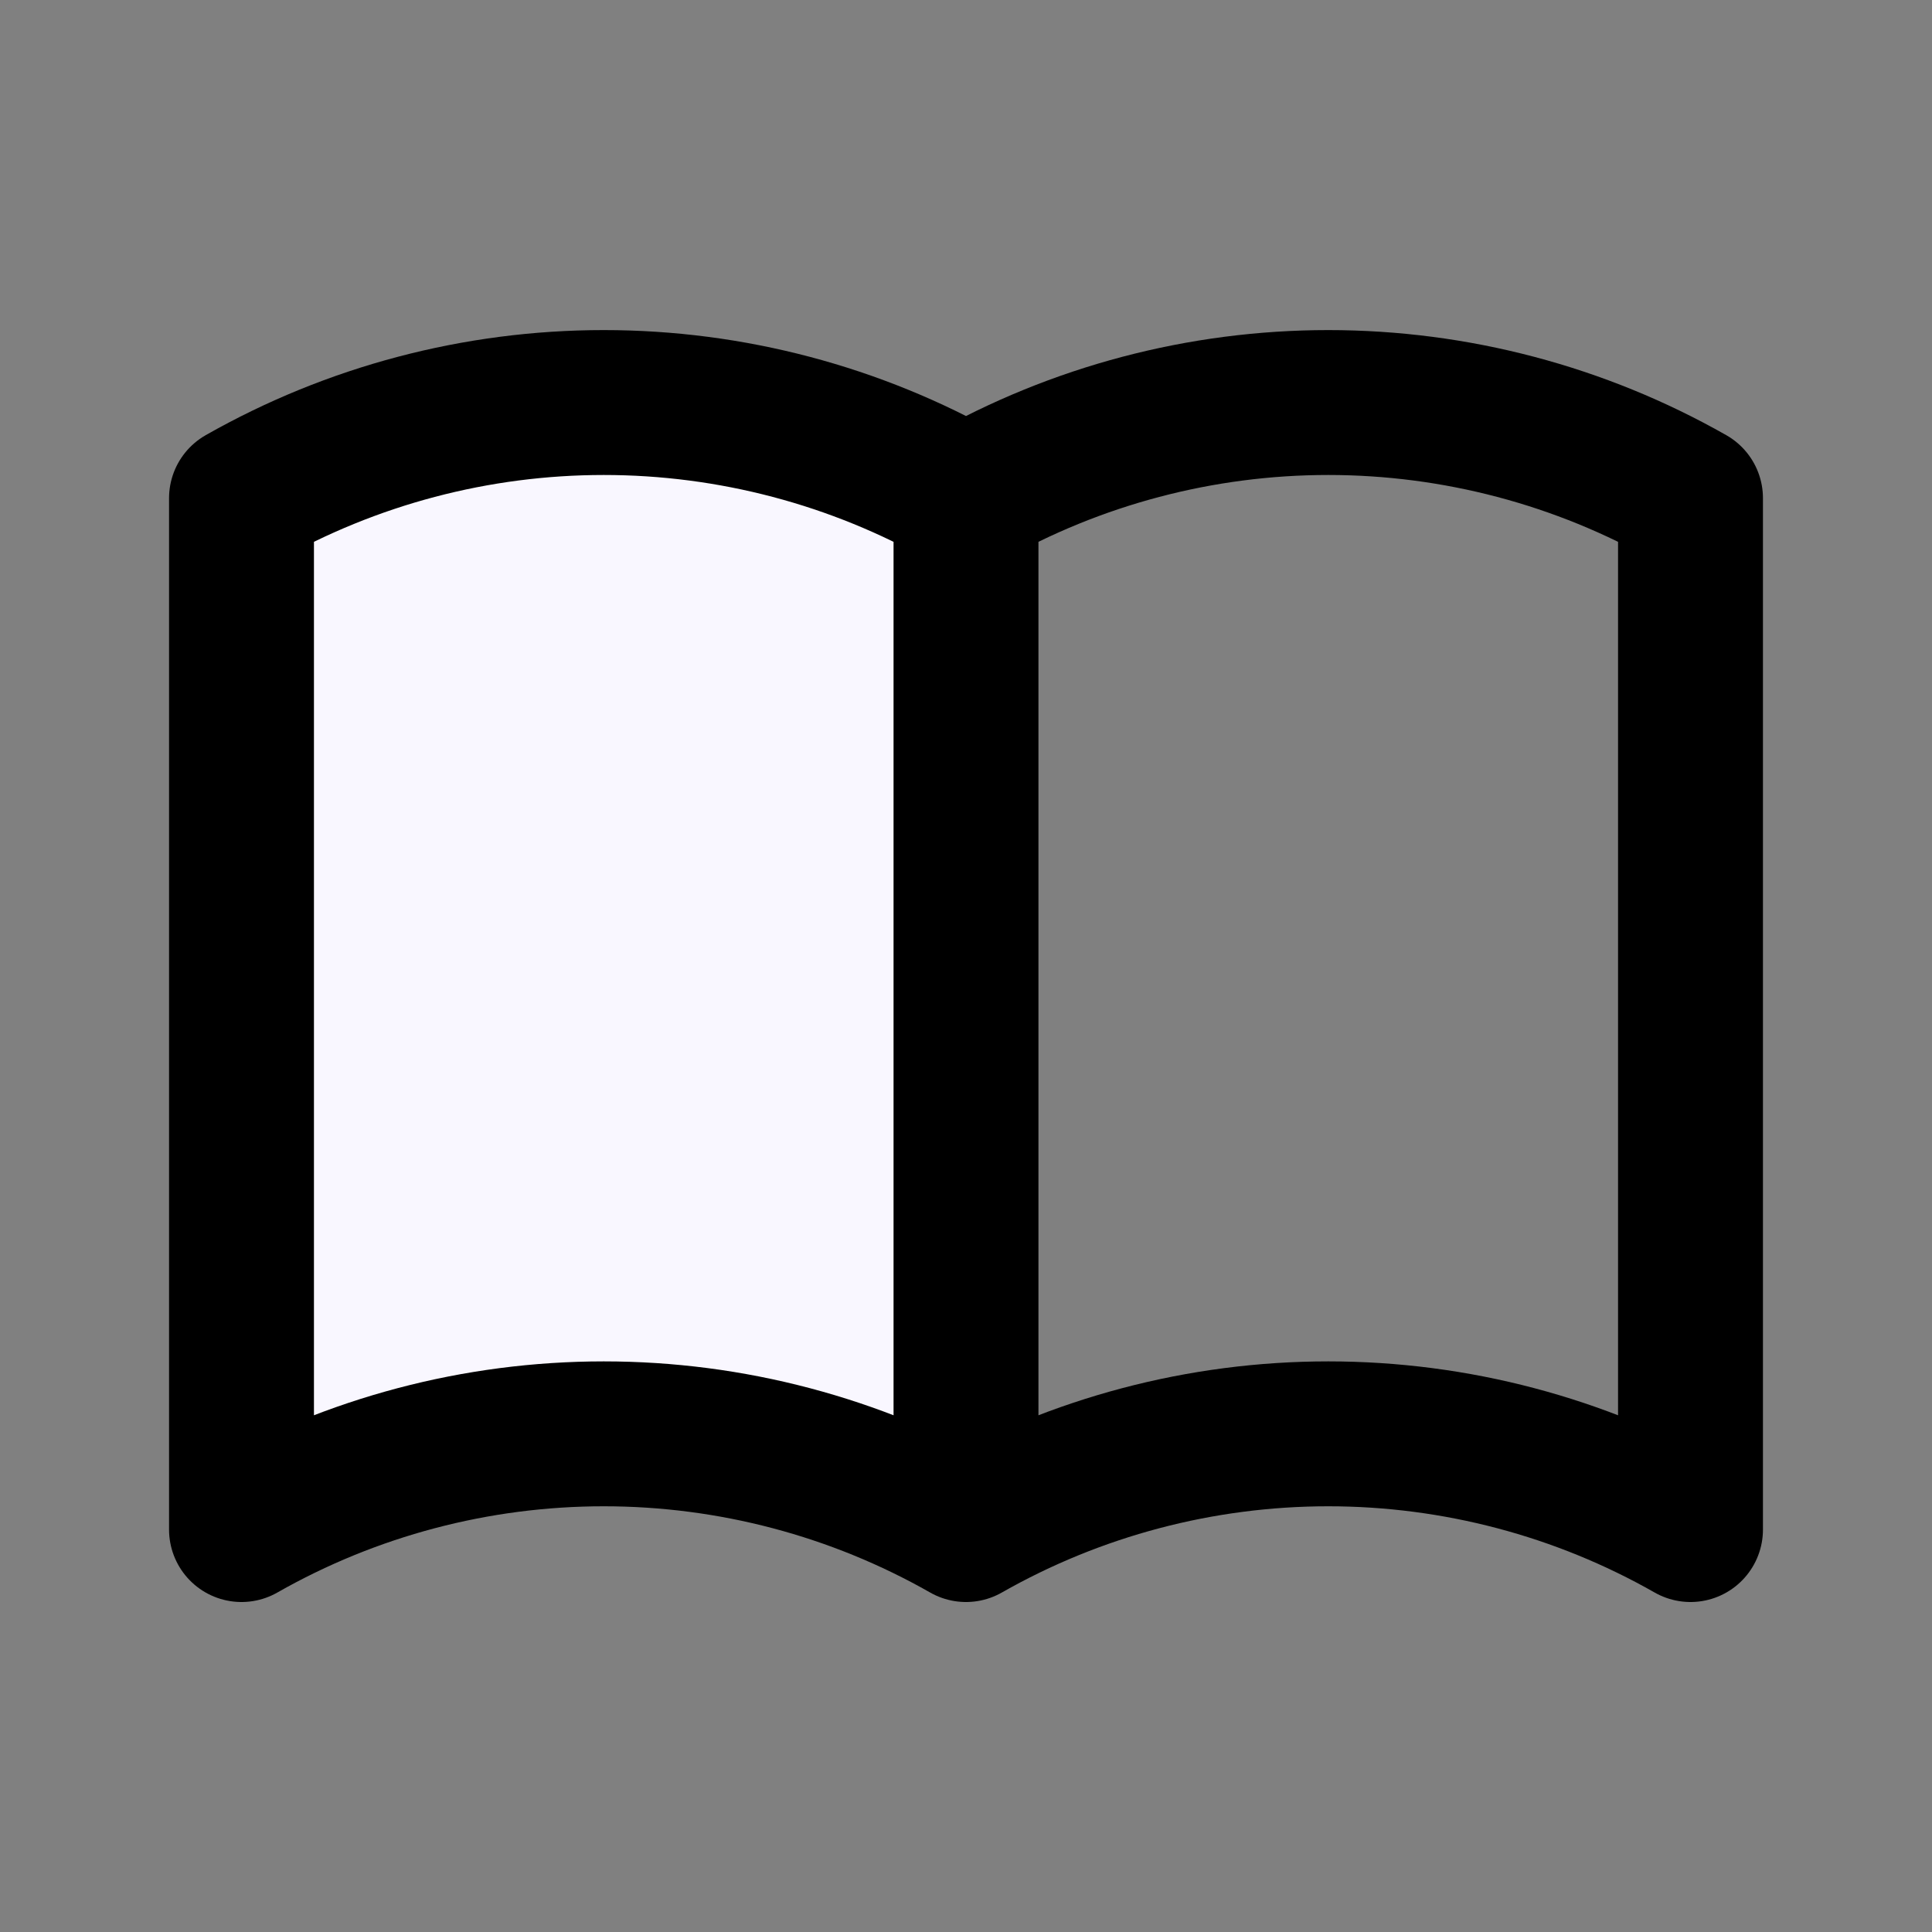 <svg viewBox="0 0 20 20" xmlns="http://www.w3.org/2000/svg">
  <rect x="0" y="0" width="20" height="20" fill="#808080" stroke="none"/>
  <g id="1&#236;&#170;&#189;&#235;&#179;&#180;&#234;&#184;&#176;">
    <path
      id="Rectangle 2675"
      d="M2 5.463C2 5.463 2.417 4.167 5.75 4.167C9.083 4.167 9.5 5.463 9.5 5.463V15.834C9.5 15.834 7.061 15.003 5.75 14.97C4.115 14.928 2 15.834 2 15.834V5.463Z"
      fill="#F9F7FF"
    />
    <path
      id="Vector"
      d="M10 15.834C8.86 15.185 7.567 14.843 6.25 14.843C4.933 14.843 3.64 15.185 2.5 15.834V5.157C3.64 4.509 4.933 4.167 6.25 4.167C7.567 4.167 8.86 4.509 10 5.157M10 15.834C11.14 15.185 12.434 14.843 13.75 14.843C15.066 14.843 16.36 15.185 17.5 15.834V5.157C16.36 4.509 15.066 4.167 13.75 4.167C12.434 4.167 11.14 4.509 10 5.157M10 15.834V5.157"
      fill="none"
      stroke="currentColor"
      stroke-width="1.5"
      stroke-linecap="round"
      stroke-linejoin="round"
    />
  </g>
</svg>
